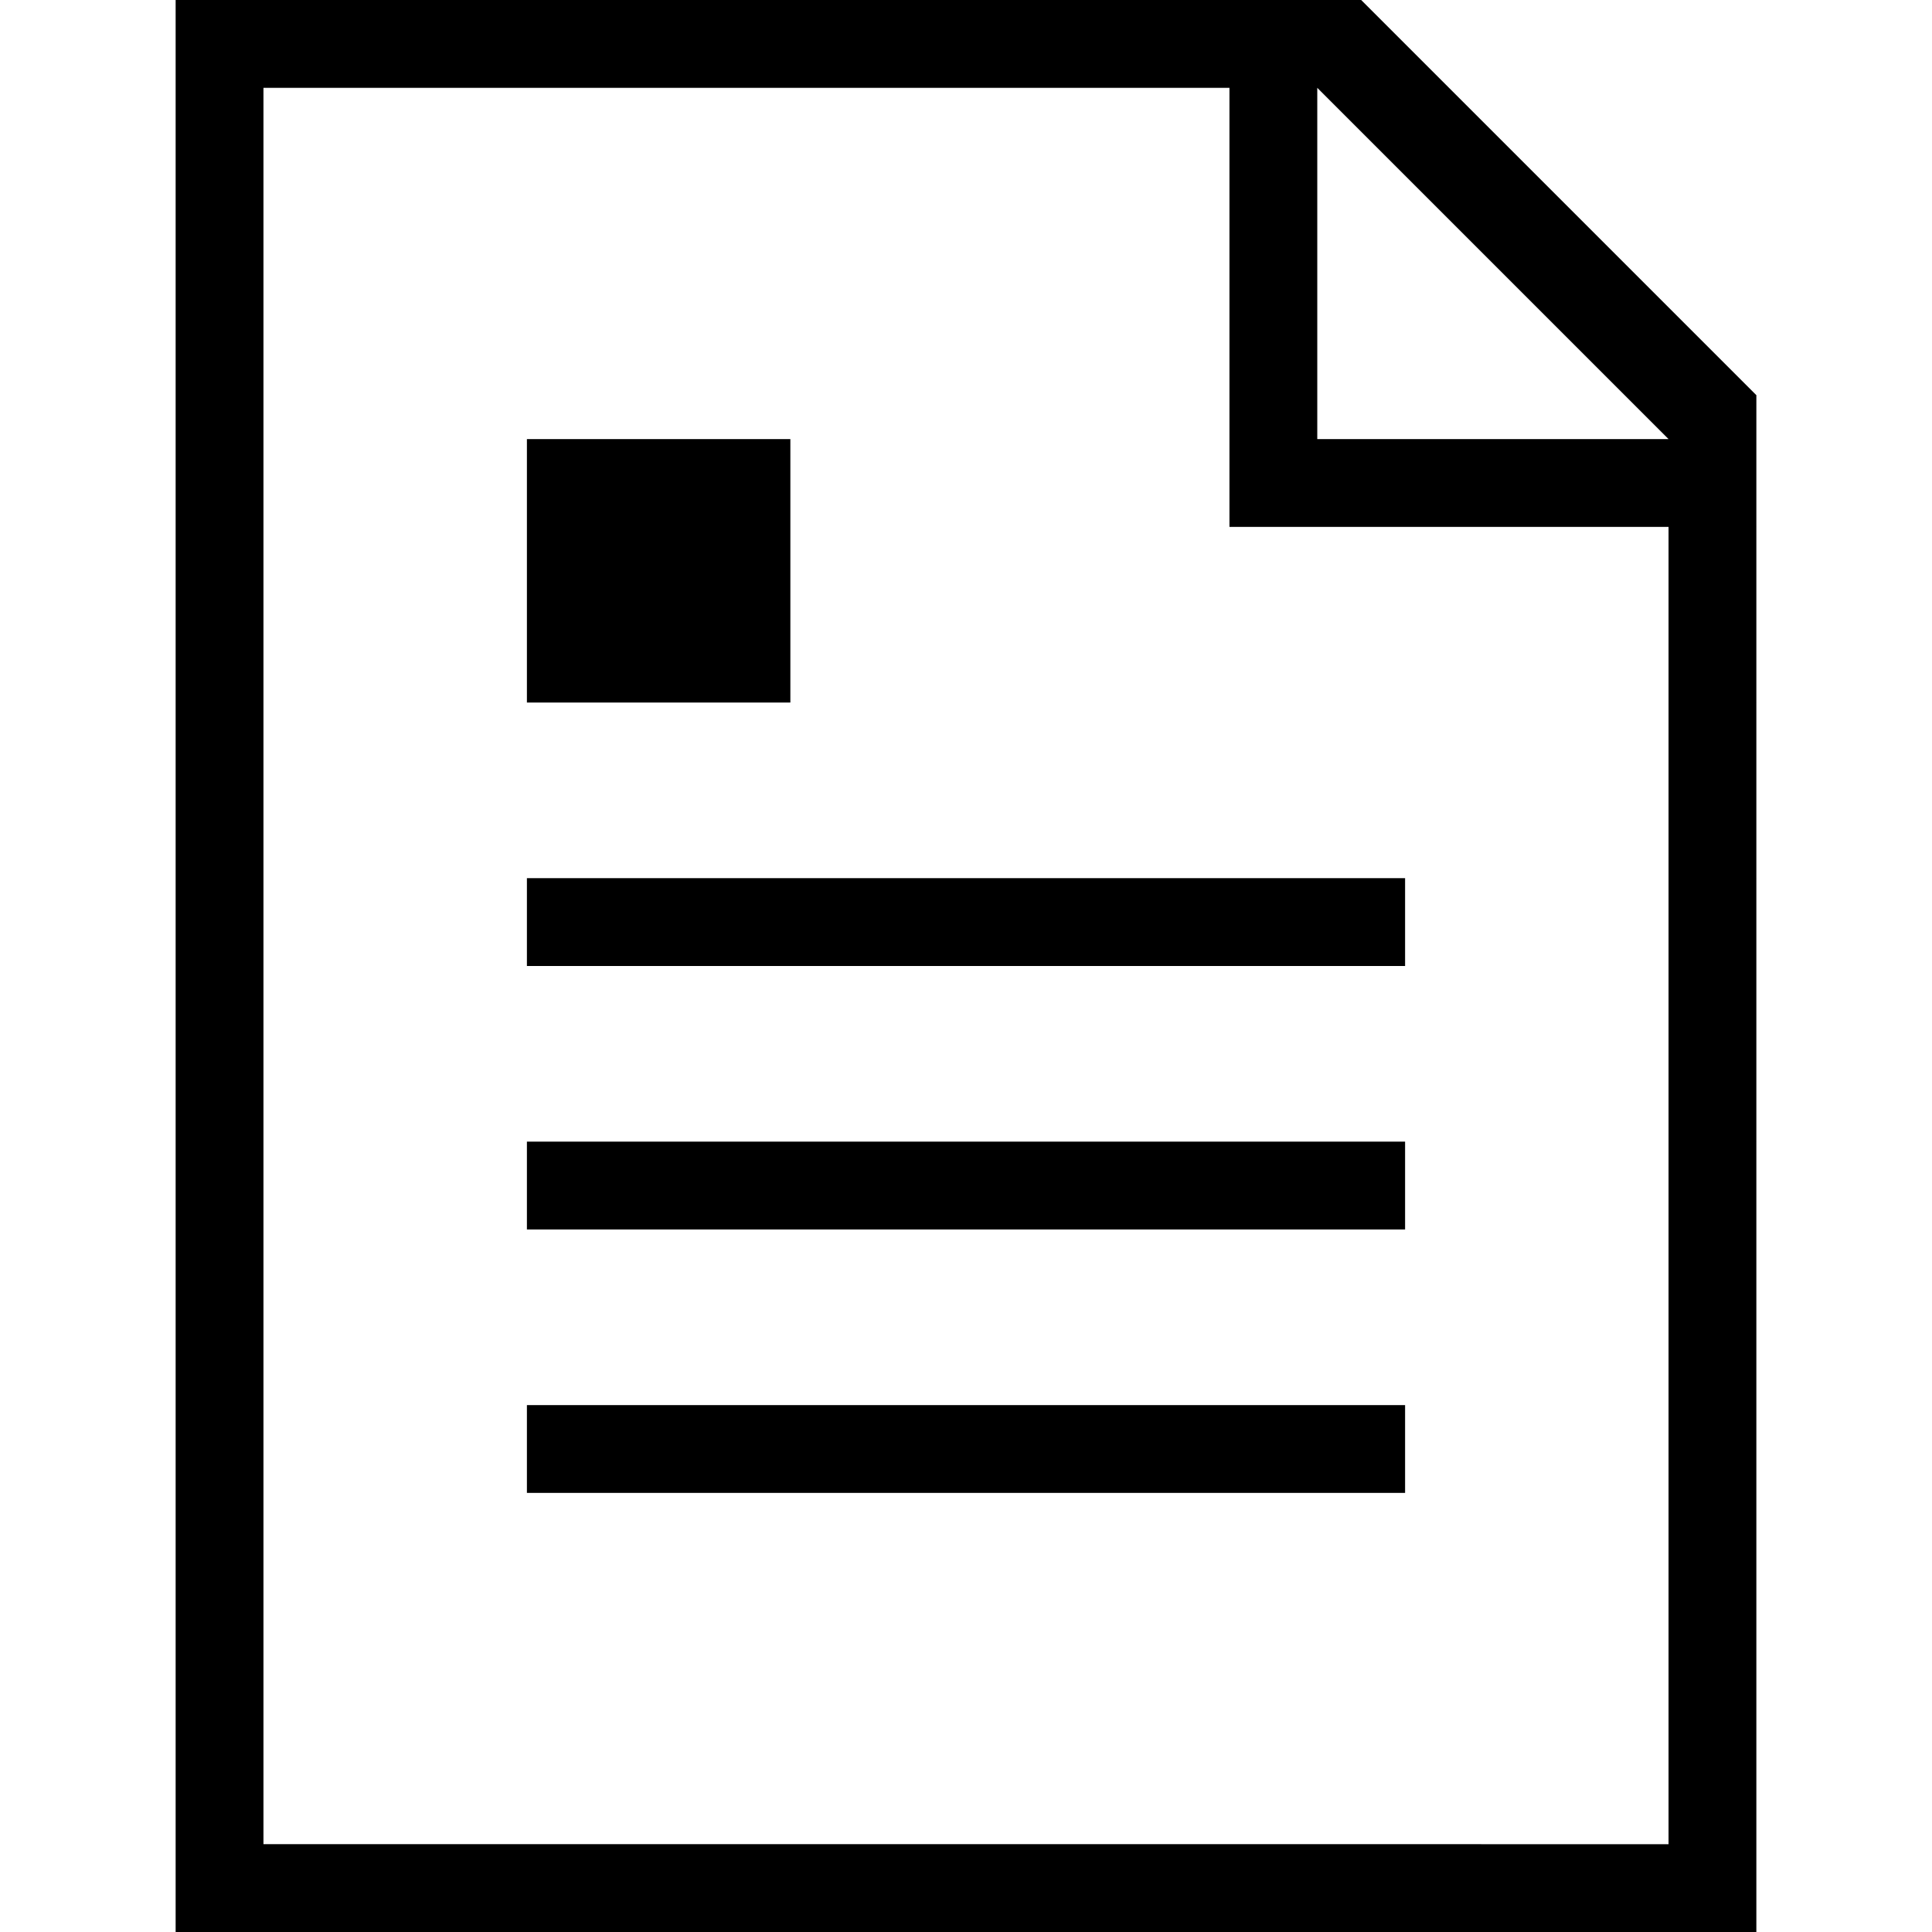 <?xml version="1.0" encoding="utf-8"?>
<!-- Generator: Adobe Illustrator 19.2.0, SVG Export Plug-In . SVG Version: 6.00 Build 0)  -->
<svg version="1.1" id="Layer_1" xmlns="http://www.w3.org/2000/svg" xmlns:xlink="http://www.w3.org/1999/xlink" x="0px" y="0px"
	 viewBox="0 0 44 44" style="enable-background:new 0 0 44 44;" xml:space="preserve">
<style type="text/css">
	.st0{display:none;}
	.st1{fill:#010101;}
</style>
<path d="M31,0h-3H6H4v44h1h1h32h1h1V10V9L31,0z M6,42V2h22v10h10v30H6z M30,10V2l8,8H30z M32,20v2H12v-2H32z M32,28H12v-2h20V28z
	 M12,32h20v2H12V32z M18,16h-6v-6h6V16z"/>
</svg>
